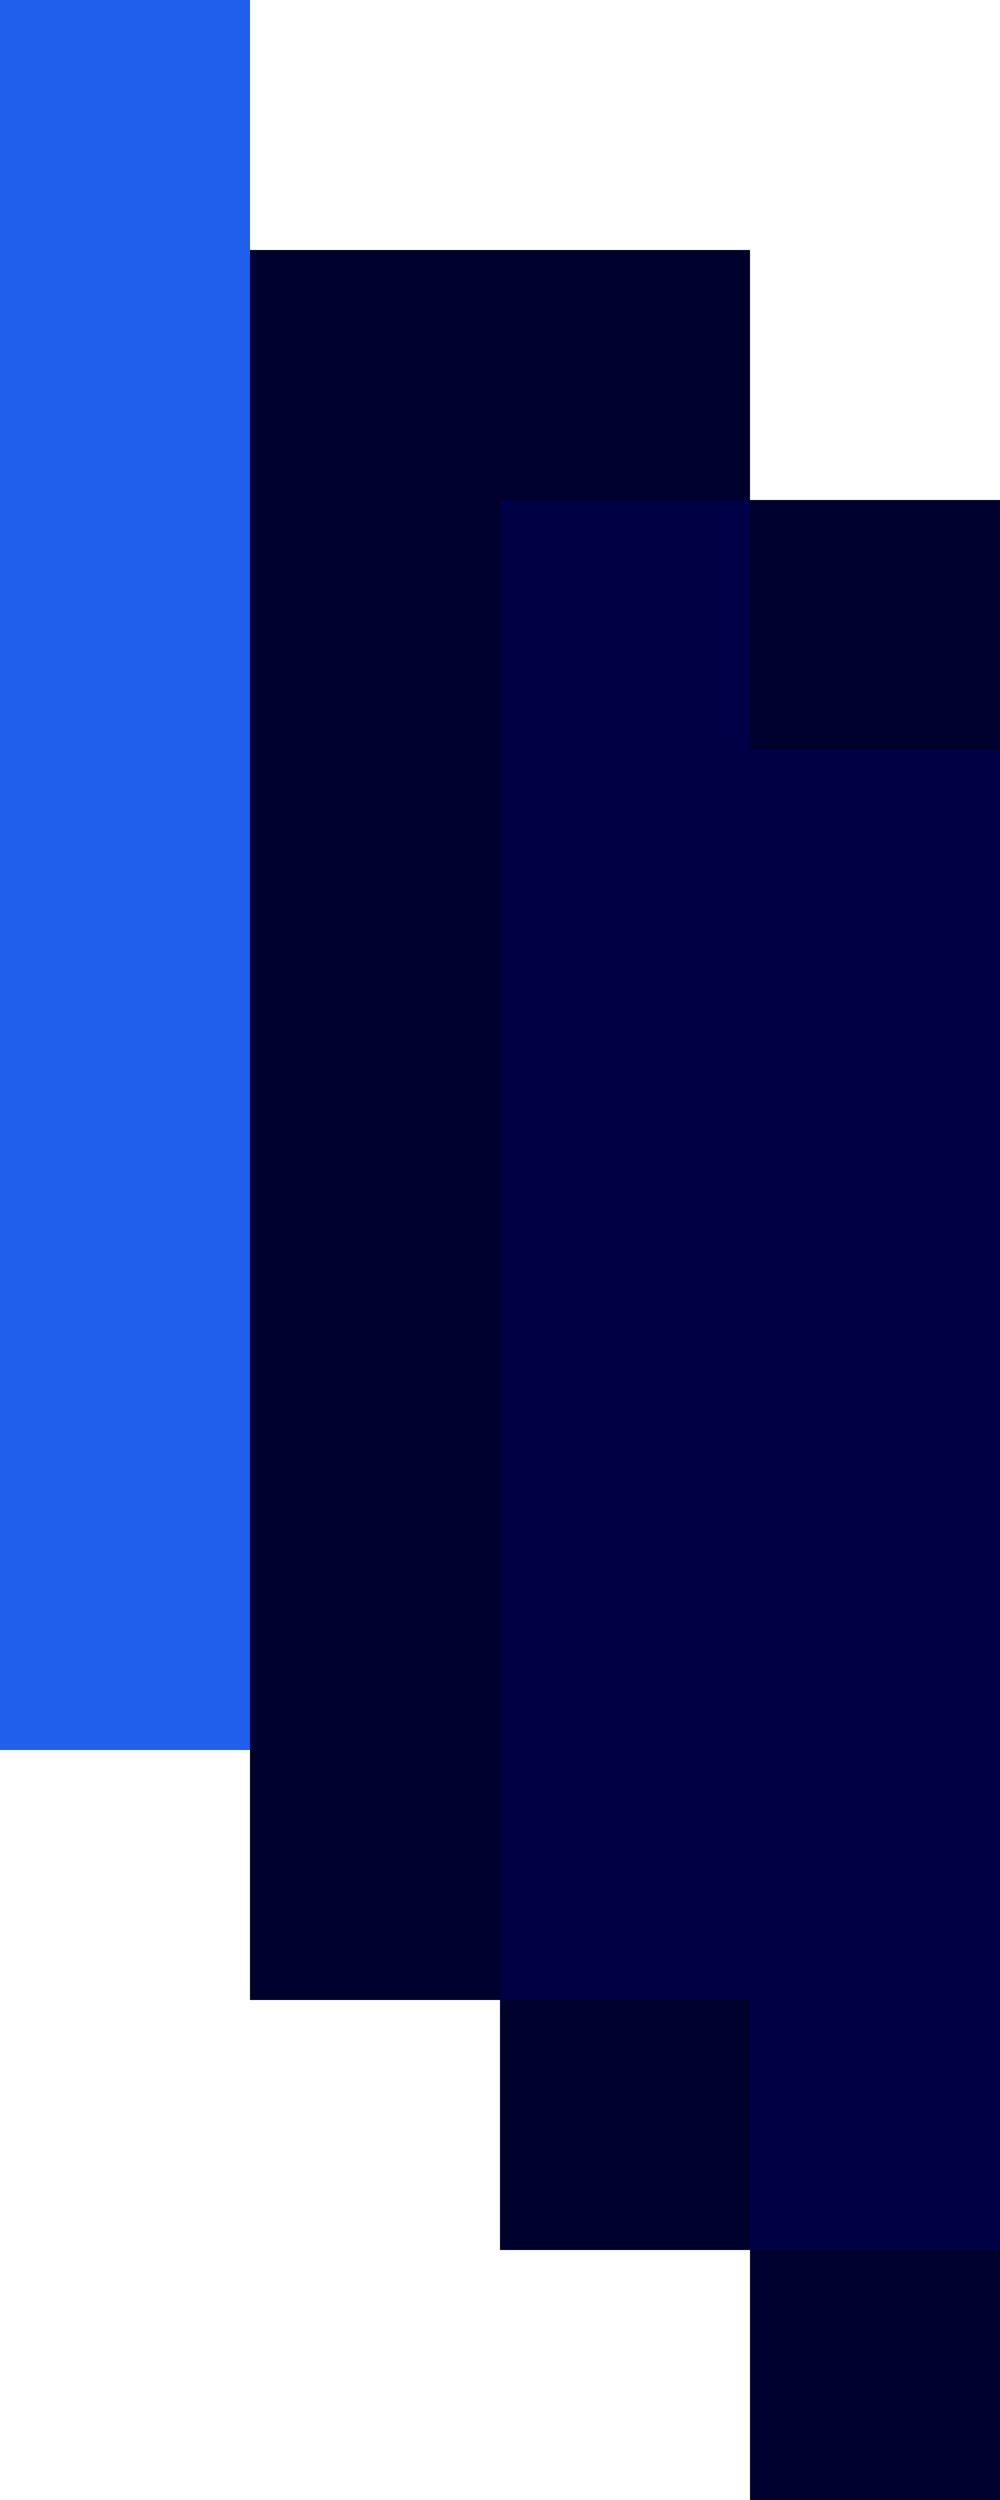 <svg xmlns="http://www.w3.org/2000/svg" viewBox="0 0 4 10"><path d="M3 10V9H2V8H1V7H0V0h1v1h2v1h1v8H3z" fill="#00002d"/><path d="M3 9V8H2V2h1v1h1v6H3z" fill="#000046"/><path d="M0 7V0h1v7H0z" fill="#205fec"/></svg>